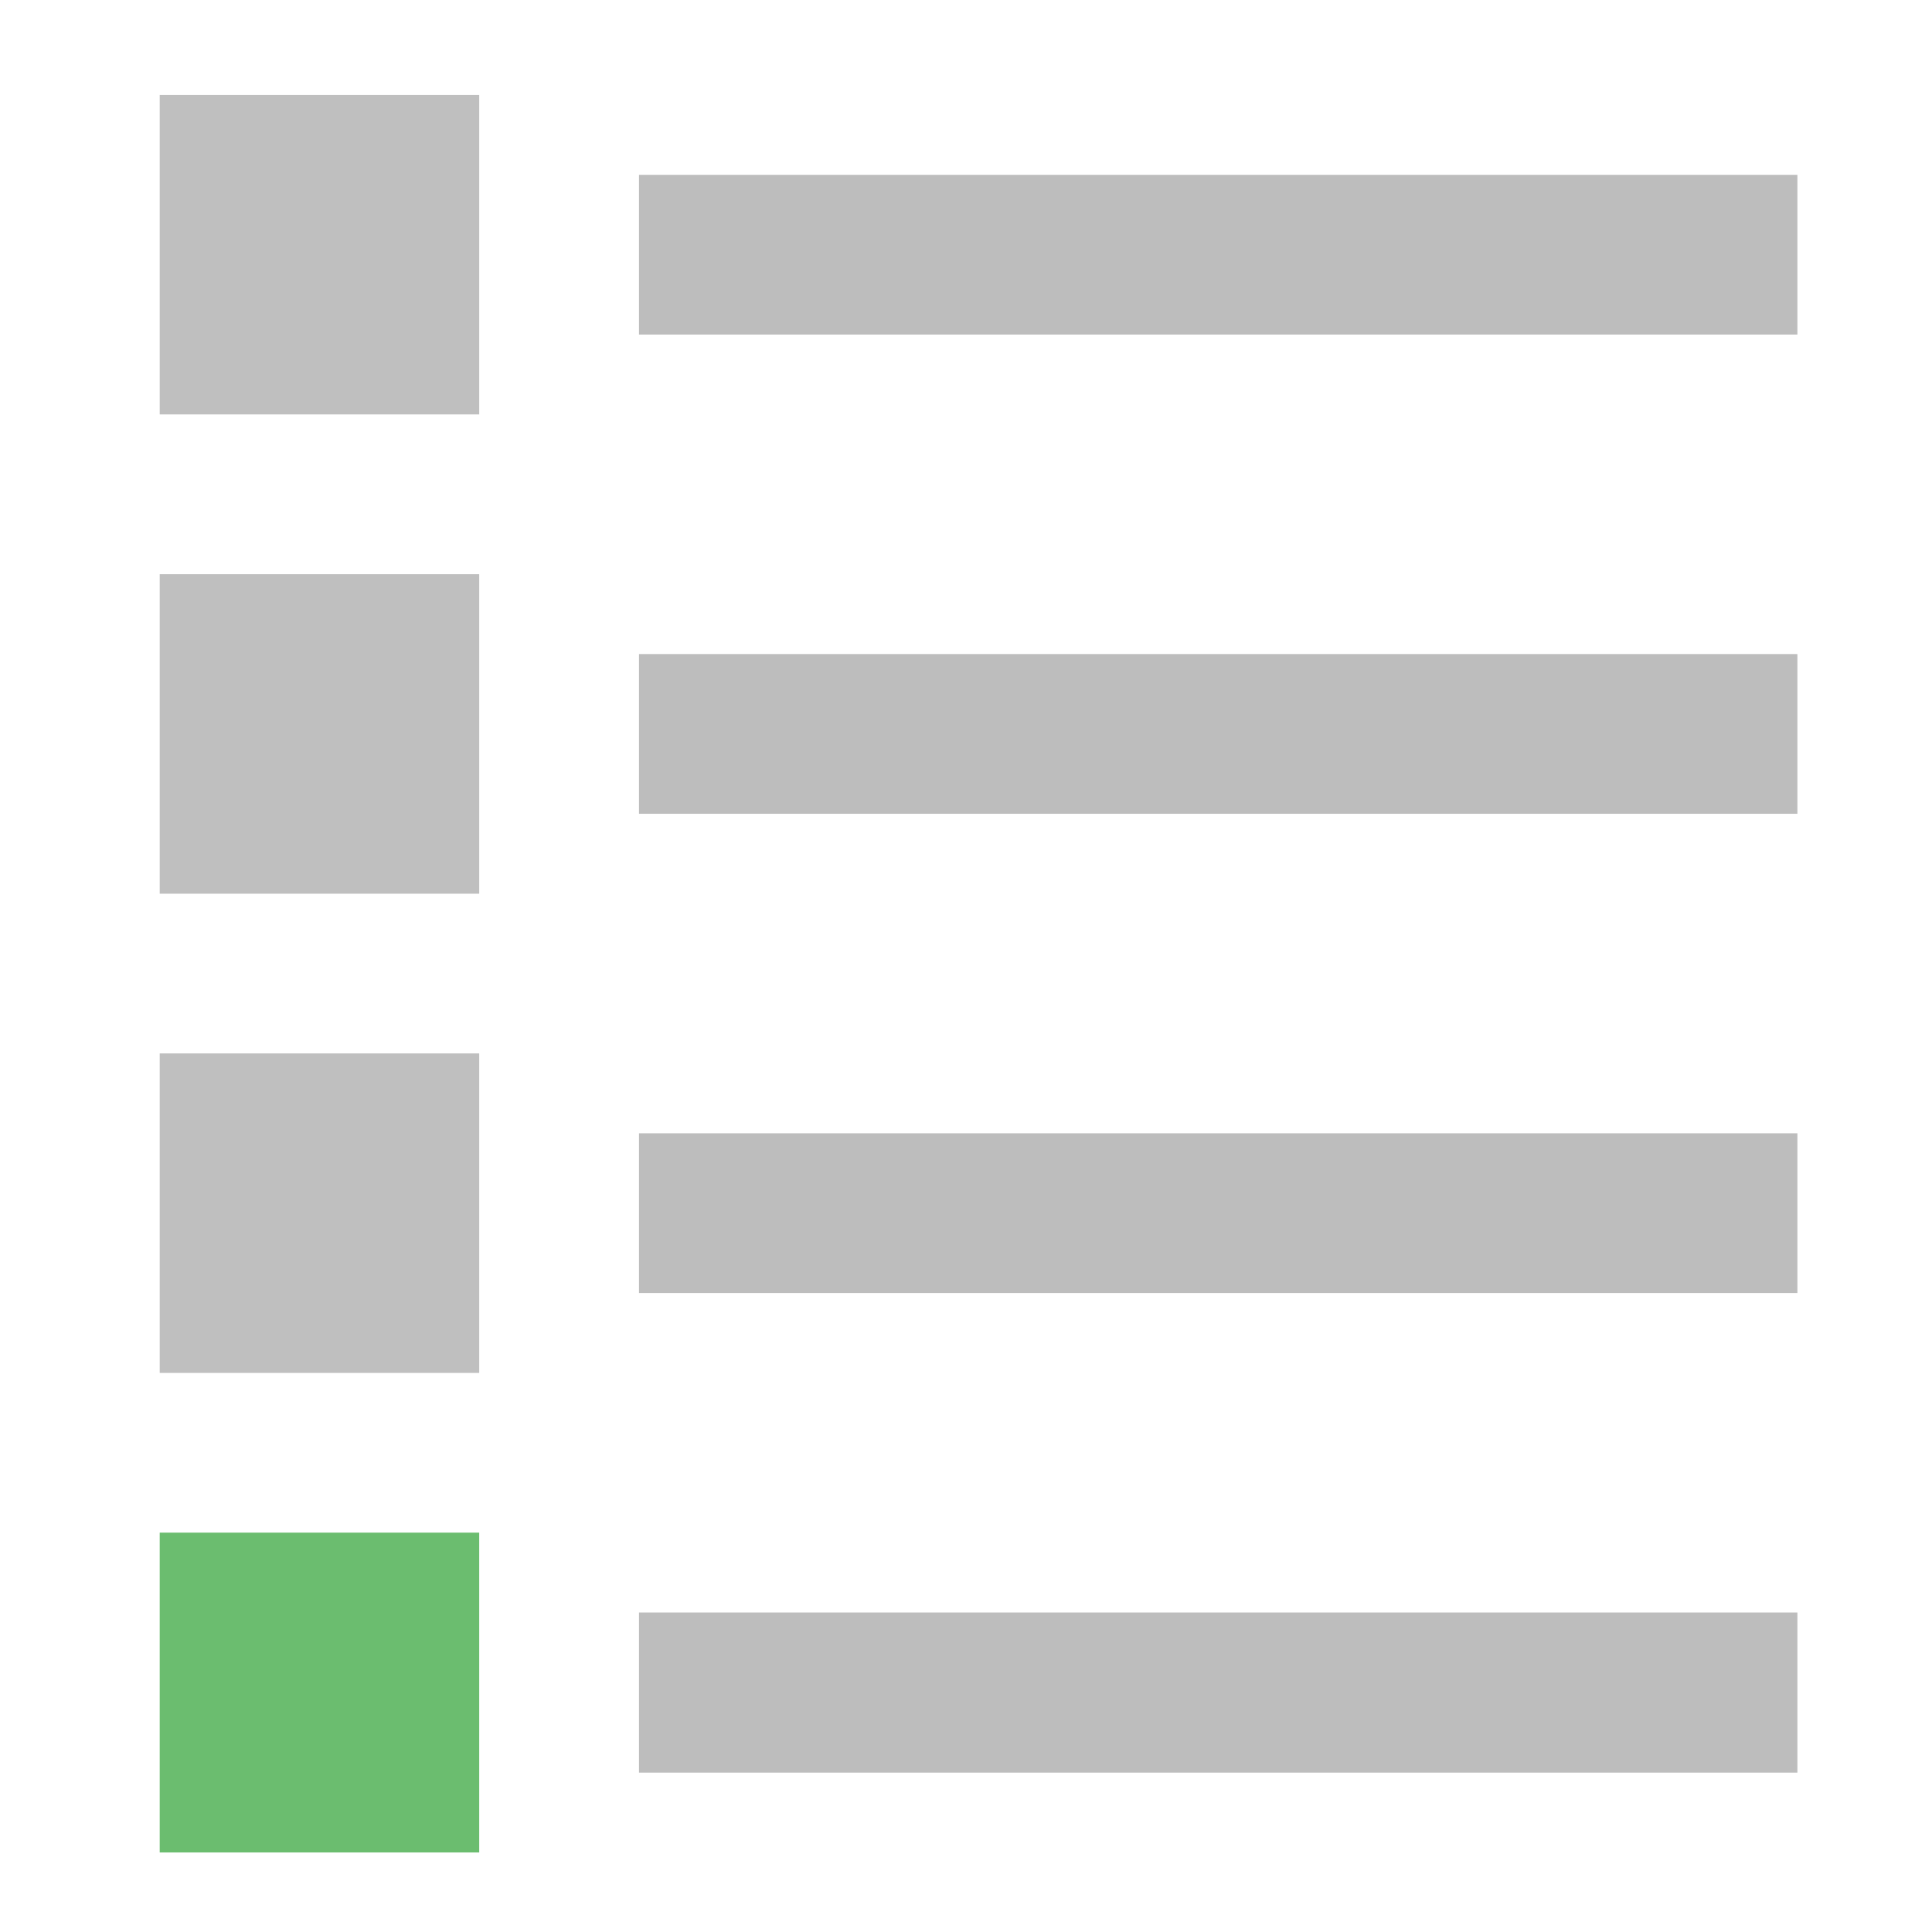 <?xml version="1.0" encoding="UTF-8"?>
<svg xmlns="http://www.w3.org/2000/svg" xmlns:xlink="http://www.w3.org/1999/xlink" width="24pt" height="24pt" viewBox="0 0 24 24" version="1.1">
<g id="surface1">
<path style=" stroke:none;fill-rule:nonzero;fill:rgb(74.118%,74.118%,74.118%);fill-opacity:1;" d="M 7.938 2.172 L 22.328 2.172 L 22.328 4.156 L 7.938 4.156 Z M 7.938 2.172 "/>
<path style=" stroke:none;fill-rule:nonzero;fill:rgb(74.118%,74.118%,74.118%);fill-opacity:1;" d="M 7.938 8.125 L 22.328 8.125 L 22.328 10.109 L 7.938 10.109 Z M 7.938 8.125 "/>
<path style=" stroke:none;fill-rule:nonzero;fill:rgb(74.118%,74.118%,74.118%);fill-opacity:1;" d="M 7.938 14.078 L 22.328 14.078 L 22.328 16.062 L 7.938 16.062 Z M 7.938 14.078 "/>
<path style=" stroke:none;fill-rule:nonzero;fill:rgb(74.118%,74.118%,74.118%);fill-opacity:1;" d="M 7.938 20.031 L 22.328 20.031 L 22.328 22.02 L 7.938 22.02 Z M 7.938 20.031 "/>
<path style=" stroke:none;fill-rule:nonzero;fill:rgb(74.118%,74.118%,74.118%);fill-opacity:0.961;" d="M 1.984 1.18 L 5.953 1.18 L 5.953 5.148 L 1.984 5.148 Z M 1.984 1.18 "/>
<path style=" stroke:none;fill-rule:nonzero;fill:rgb(74.118%,74.118%,74.118%);fill-opacity:0.961;" d="M 1.984 7.133 L 5.953 7.133 L 5.953 11.102 L 1.984 11.102 Z M 1.984 7.133 "/>
<path style=" stroke:none;fill-rule:nonzero;fill:rgb(74.118%,74.118%,74.118%);fill-opacity:0.961;" d="M 1.984 13.086 L 5.953 13.086 L 5.953 17.055 L 1.984 17.055 Z M 1.984 13.086 "/>
<path style=" stroke:none;fill-rule:nonzero;fill:rgb(40%,73.333%,41.569%);fill-opacity:0.961;" d="M 1.984 19.039 L 5.953 19.039 L 5.953 23.012 L 1.984 23.012 Z M 1.984 19.039 "/>
</g>
</svg>
